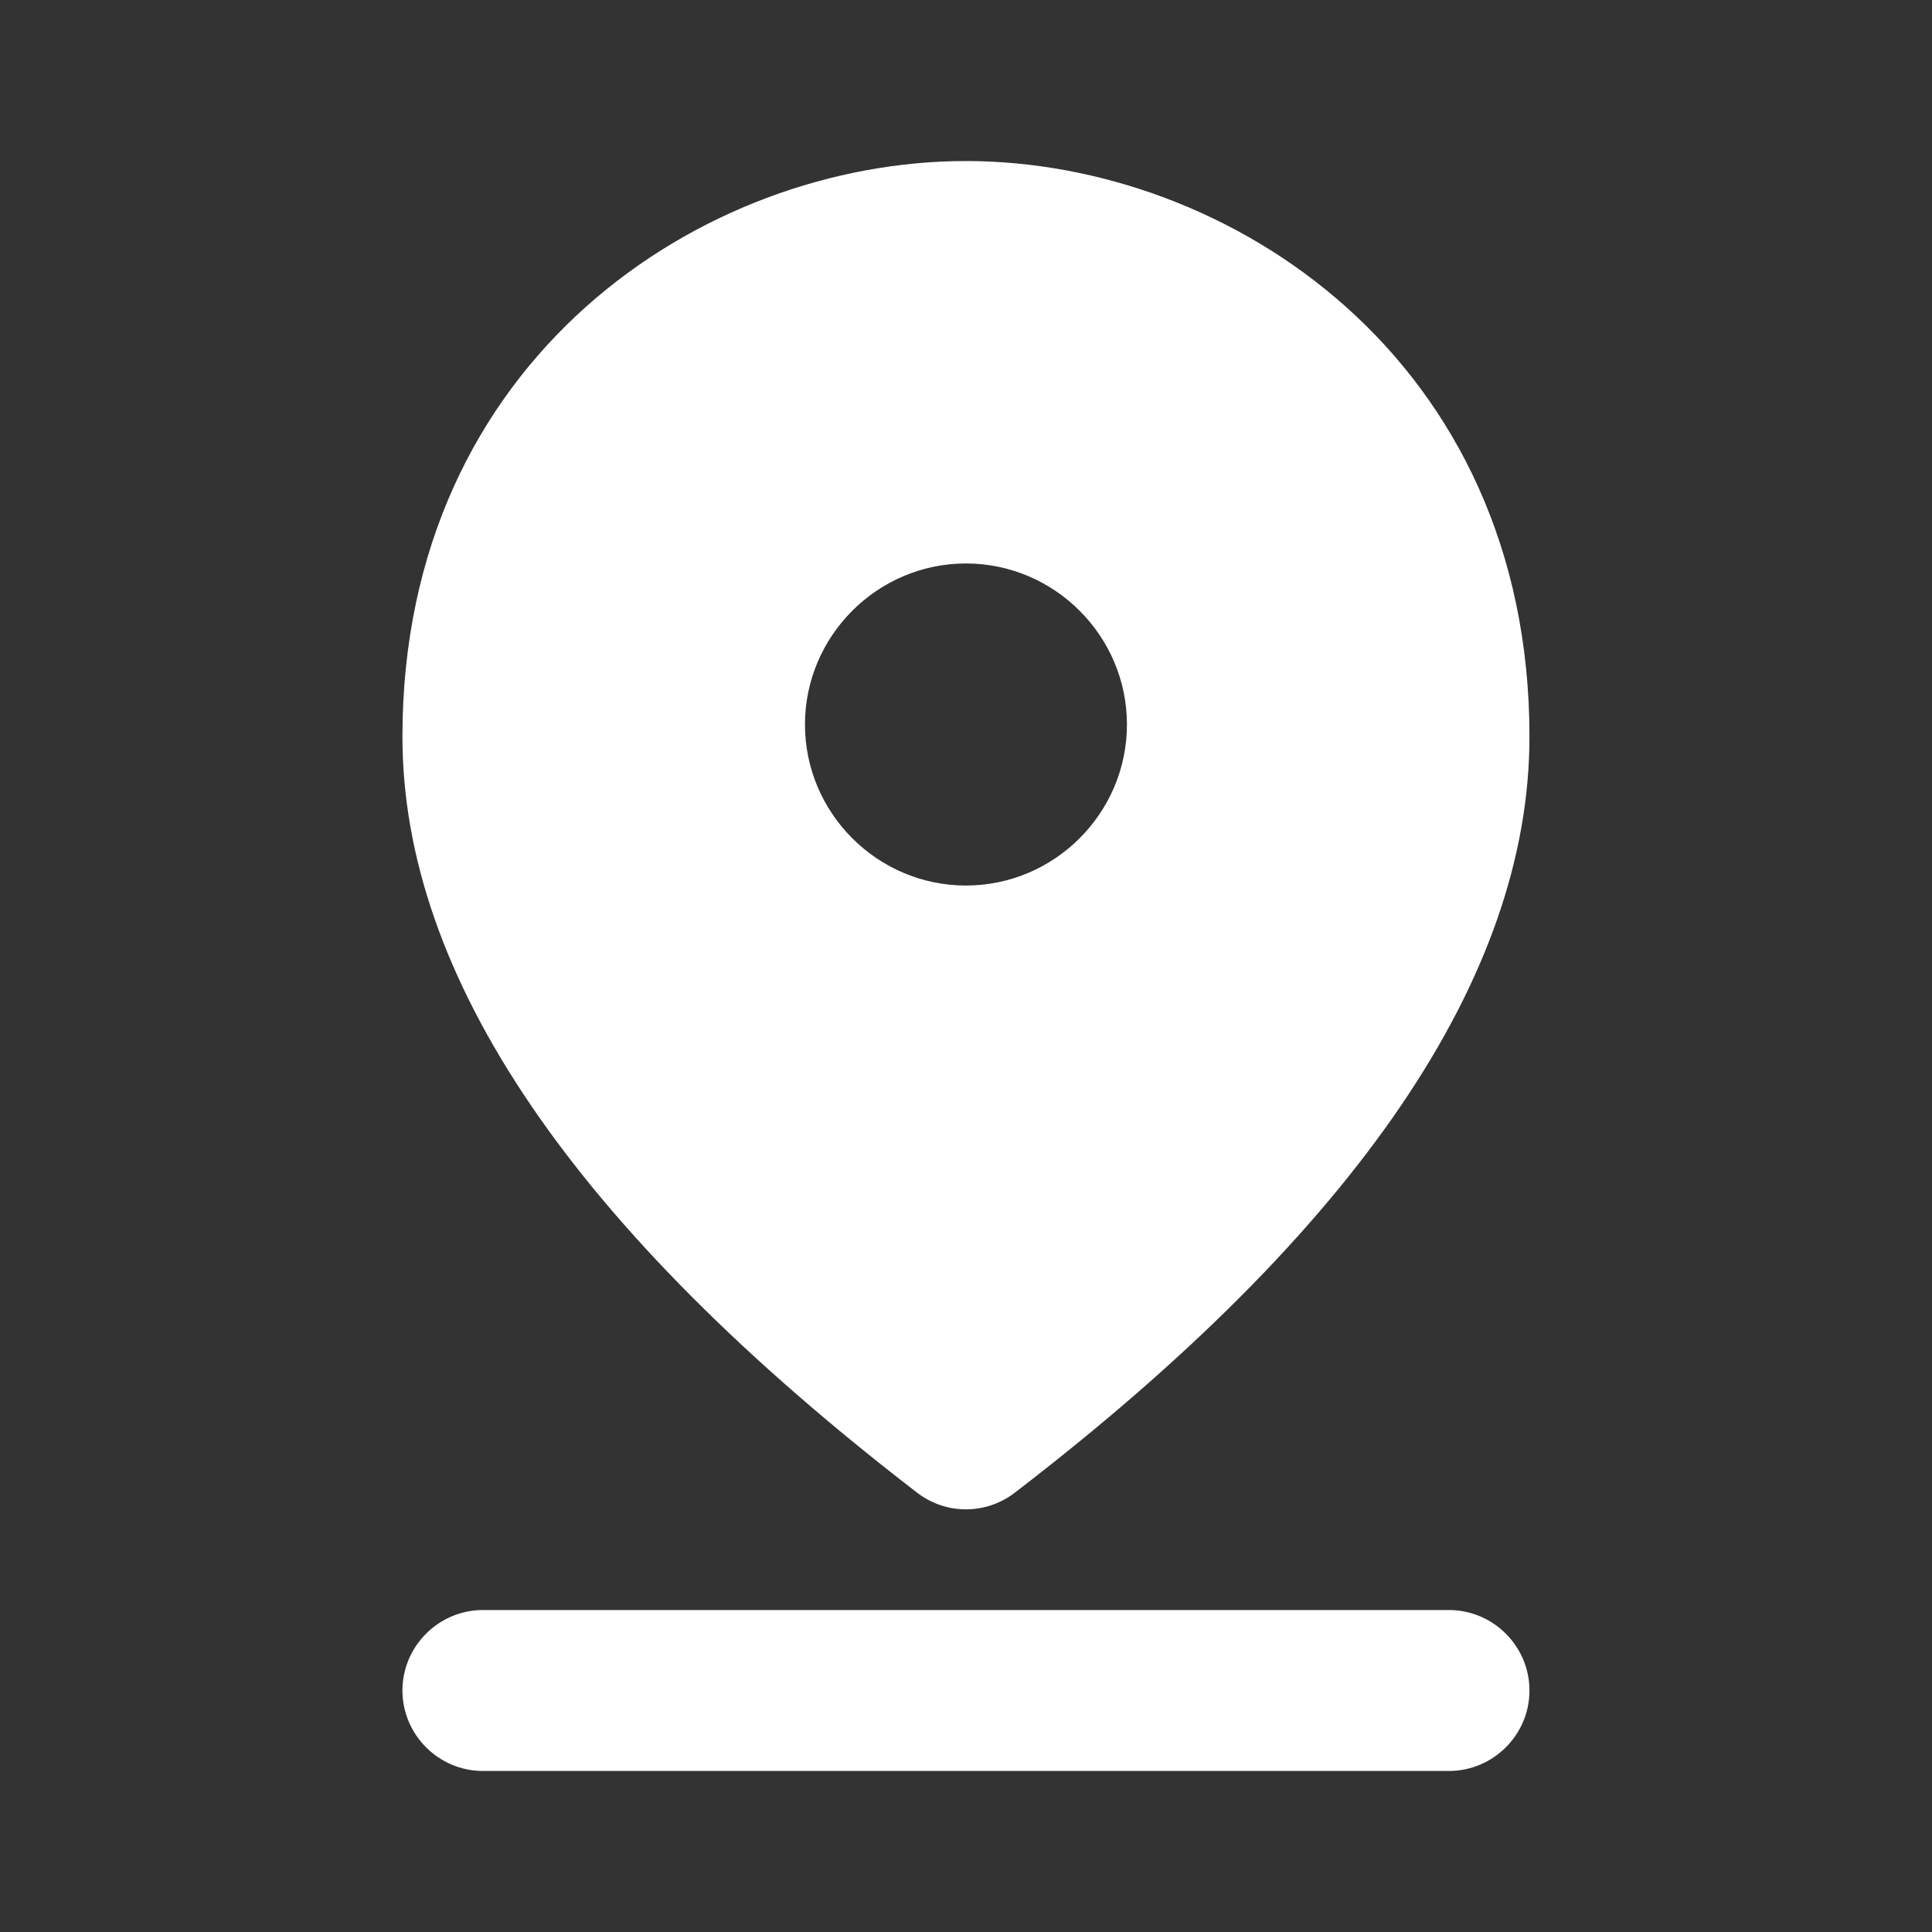 <svg width="20" height="20" viewBox="0 0 20 20" fill="none" xmlns="http://www.w3.org/2000/svg">
<rect x="0" y="0" width="20" height="20" fill="#333333" stroke="none"/>
<path d="M4.999 16.667H14.999C15.458 16.667 15.833 17.042 15.833 17.5C15.833 17.958 15.458 18.333 14.999 18.333H4.999C4.541 18.333 4.166 17.958 4.166 17.5C4.166 17.042 4.541 16.667 4.999 16.667ZM9.999 5.833C9.083 5.833 8.333 6.583 8.333 7.5C8.333 8.417 9.083 9.167 9.999 9.167C10.916 9.167 11.666 8.417 11.666 7.5C11.666 6.583 10.916 5.833 9.999 5.833ZM9.999 1.667C12.724 1.667 15.833 3.717 15.833 7.625C15.833 10.108 14.058 12.725 10.508 15.45C10.208 15.683 9.791 15.683 9.491 15.45C5.941 12.717 4.166 10.108 4.166 7.625C4.166 3.717 7.274 1.667 9.999 1.667Z" fill="white"/>
</svg>
